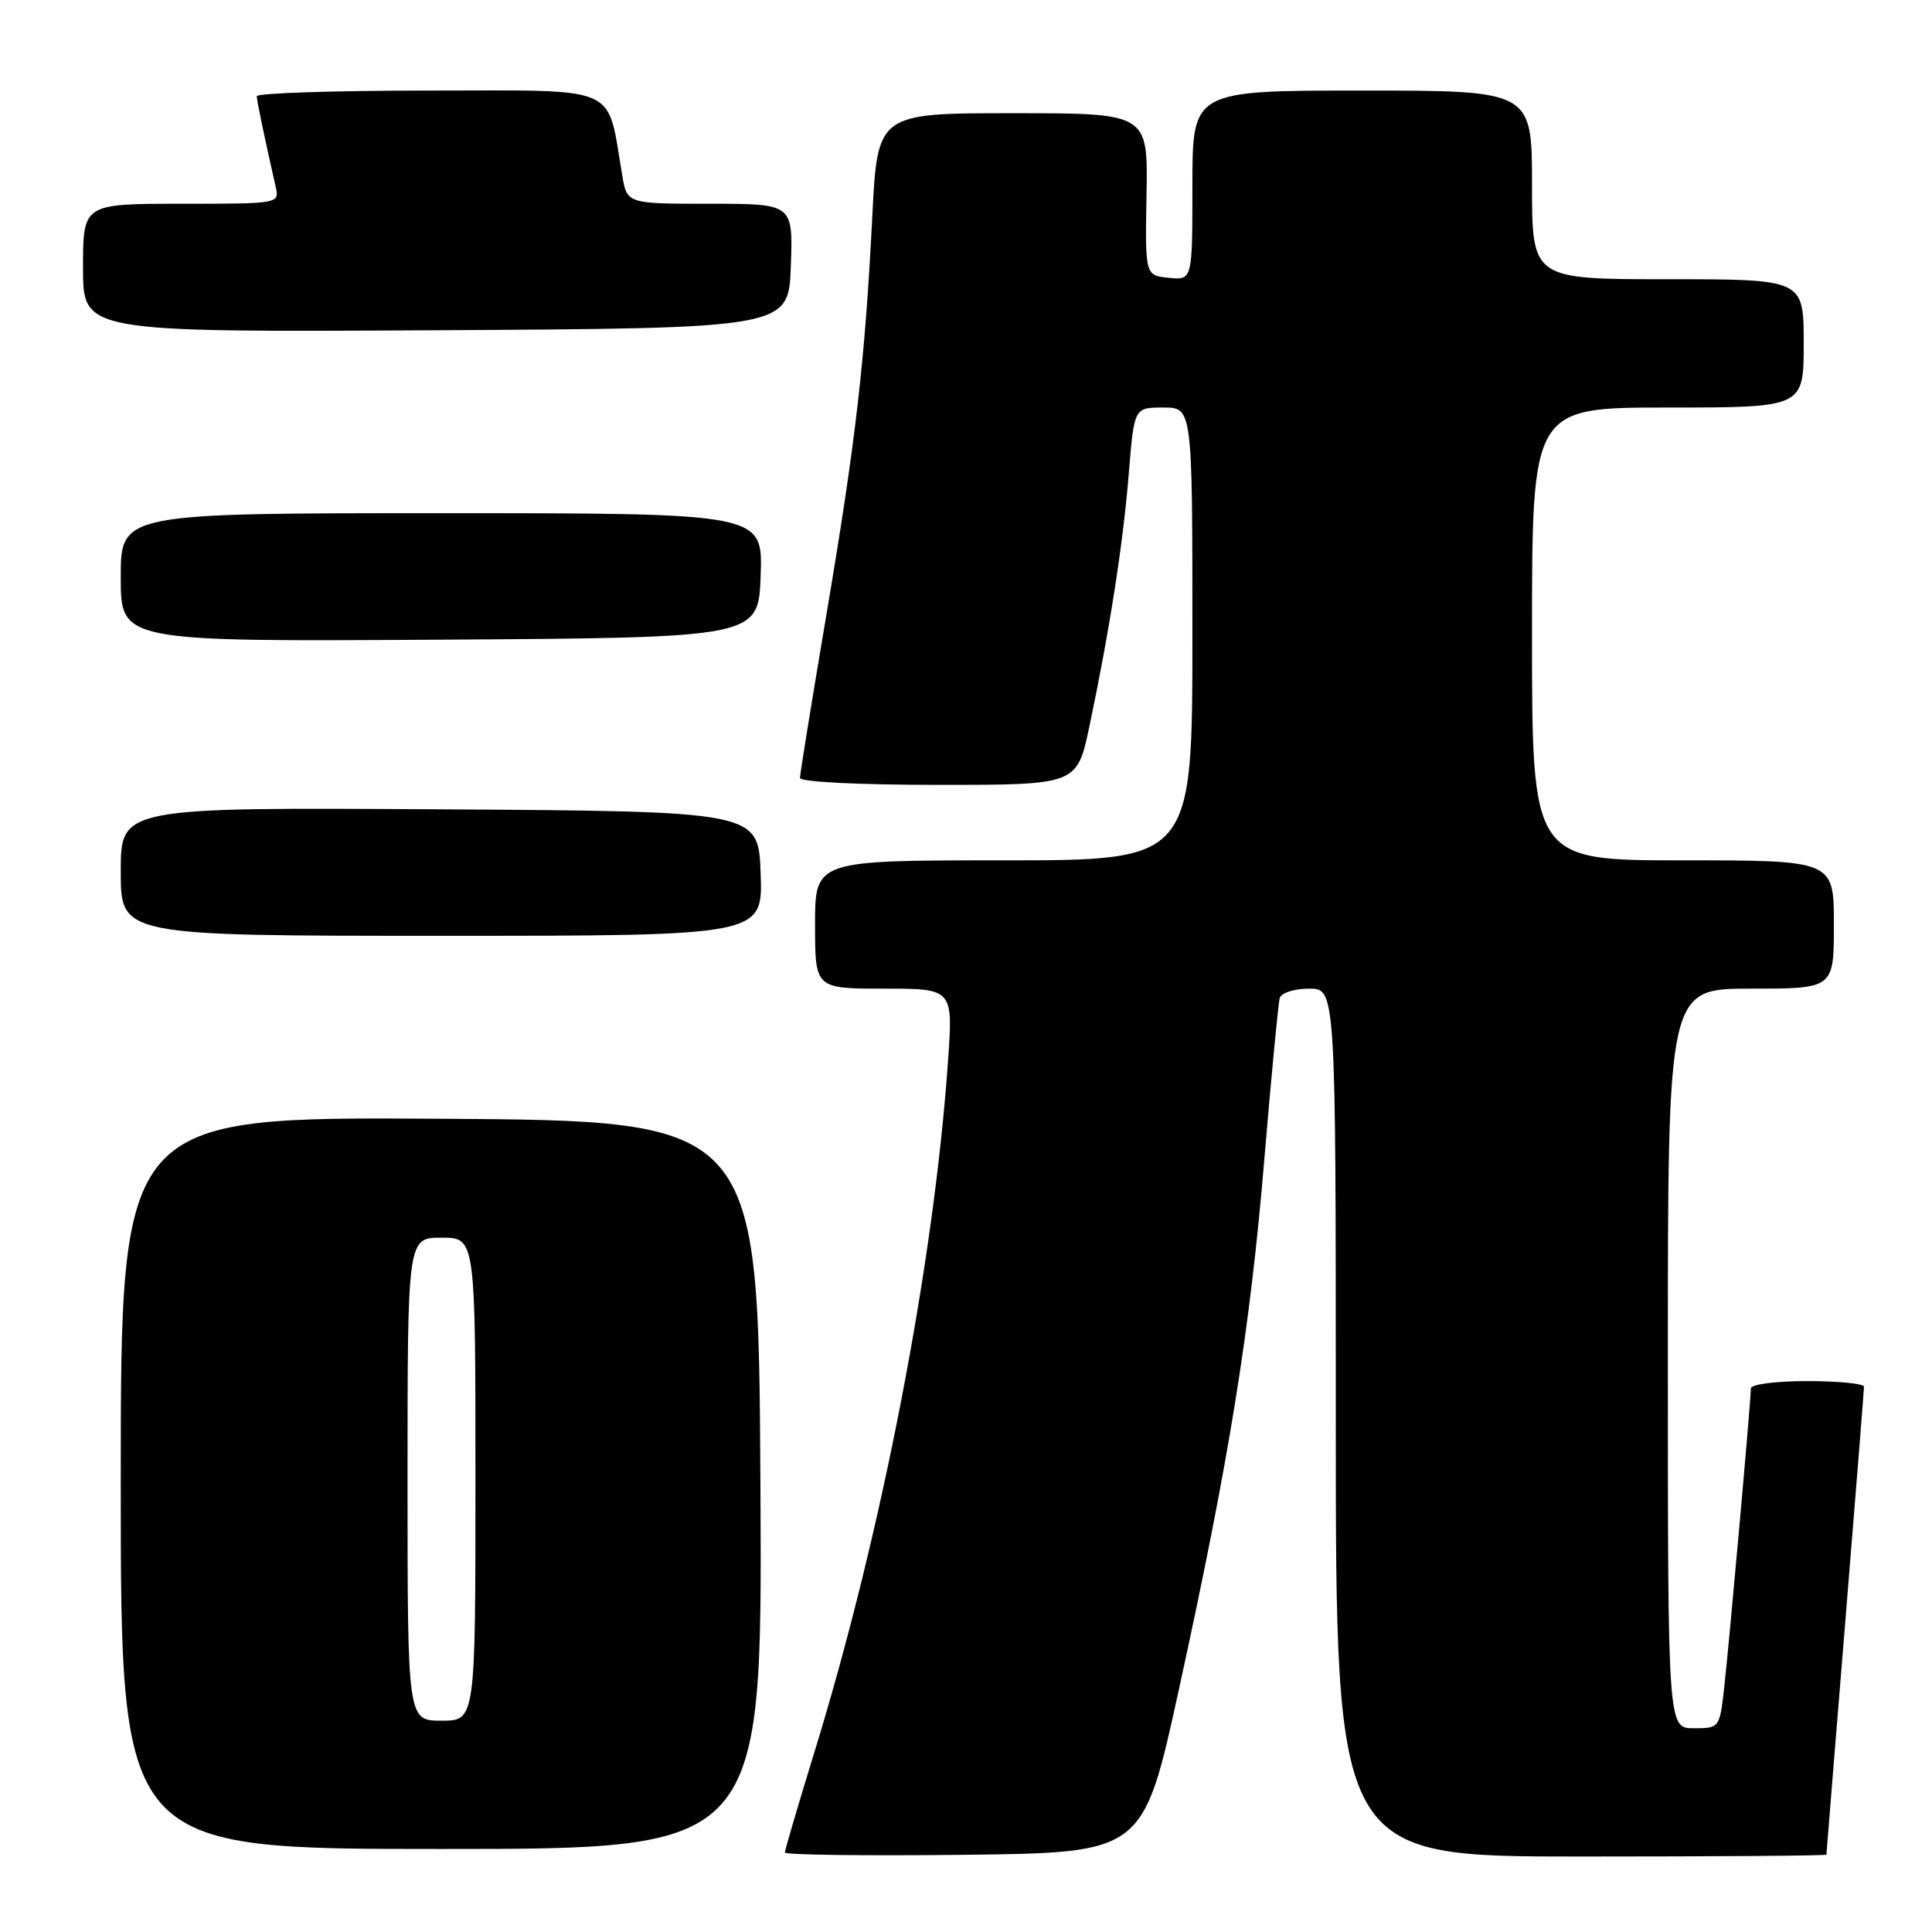 <?xml version="1.0" encoding="UTF-8" standalone="no"?>
<!DOCTYPE svg PUBLIC "-//W3C//DTD SVG 1.1//EN" "http://www.w3.org/Graphics/SVG/1.1/DTD/svg11.dtd" >
<svg xmlns="http://www.w3.org/2000/svg" xmlns:xlink="http://www.w3.org/1999/xlink" version="1.1" viewBox="0 0 256 256">
 <g >
 <path fill="currentColor"
d=" M 156.18 224.00 C 162.89 193.34 165.64 176.32 167.54 153.50 C 168.46 142.50 169.38 132.94 169.57 132.25 C 169.78 131.55 171.50 131.00 173.47 131.00 C 177.00 131.00 177.00 131.00 177.00 188.50 C 177.00 246.00 177.00 246.00 209.50 246.00 C 227.38 246.00 242.00 245.89 242.01 245.75 C 242.01 245.61 243.13 231.78 244.50 215.00 C 245.87 198.22 246.99 184.16 246.99 183.75 C 247.00 183.34 243.62 183.00 239.50 183.00 C 235.25 183.00 232.00 183.43 232.00 183.98 C 232.00 185.55 229.11 217.97 228.45 223.75 C 227.86 228.95 227.82 229.00 224.43 229.00 C 221.00 229.00 221.00 229.00 221.00 180.00 C 221.00 131.00 221.00 131.00 232.00 131.00 C 243.00 131.00 243.00 131.00 243.00 122.50 C 243.00 114.00 243.00 114.00 223.00 114.00 C 203.00 114.00 203.00 114.00 203.00 84.00 C 203.00 54.00 203.00 54.00 221.00 54.00 C 239.00 54.00 239.00 54.00 239.00 45.50 C 239.00 37.00 239.00 37.00 221.00 37.00 C 203.00 37.00 203.00 37.00 203.00 24.50 C 203.00 12.00 203.00 12.00 180.50 12.00 C 158.00 12.00 158.00 12.00 158.00 24.56 C 158.00 37.13 158.00 37.13 154.87 36.81 C 151.73 36.50 151.73 36.50 151.92 25.75 C 152.11 15.00 152.11 15.00 134.19 15.00 C 116.27 15.00 116.27 15.00 115.58 28.75 C 114.61 47.92 113.40 58.40 109.44 81.83 C 107.55 93.01 106.00 102.57 106.00 103.08 C 106.00 103.61 113.82 104.00 124.36 104.00 C 142.71 104.00 142.71 104.00 144.35 96.25 C 147.02 83.57 148.82 72.05 149.57 62.75 C 150.28 54.00 150.28 54.00 154.14 54.00 C 158.00 54.00 158.00 54.00 158.00 84.00 C 158.00 114.00 158.00 114.00 133.00 114.00 C 108.00 114.00 108.00 114.00 108.00 122.50 C 108.00 131.00 108.00 131.00 117.15 131.00 C 126.30 131.00 126.30 131.00 125.61 140.70 C 123.73 167.49 116.88 202.96 108.01 231.85 C 105.80 239.03 104.00 245.16 104.00 245.47 C 104.00 245.78 114.68 245.92 127.73 245.77 C 151.47 245.50 151.47 245.50 156.18 224.00 Z  M 100.76 196.75 C 100.50 148.50 100.50 148.50 58.25 148.24 C 16.00 147.98 16.00 147.98 16.00 196.49 C 16.00 245.00 16.00 245.00 58.51 245.00 C 101.02 245.00 101.02 245.00 100.76 196.75 Z  M 100.79 115.75 C 100.50 107.50 100.50 107.50 58.25 107.24 C 16.00 106.98 16.00 106.98 16.00 115.49 C 16.00 124.00 16.00 124.00 58.54 124.00 C 101.08 124.00 101.08 124.00 100.79 115.75 Z  M 100.79 76.25 C 101.08 68.00 101.08 68.00 58.54 68.00 C 16.00 68.00 16.00 68.00 16.00 76.51 C 16.00 85.02 16.00 85.02 58.25 84.76 C 100.50 84.50 100.50 84.50 100.79 76.25 Z  M 104.79 35.25 C 105.08 27.00 105.08 27.00 94.09 27.00 C 83.09 27.00 83.09 27.00 82.45 23.25 C 80.37 11.05 82.52 12.00 56.96 12.00 C 44.33 12.00 34.01 12.34 34.02 12.75 C 34.05 13.42 35.08 18.39 36.53 24.75 C 37.04 26.99 37.01 27.00 24.02 27.00 C 11.00 27.00 11.00 27.00 11.00 35.51 C 11.00 44.02 11.00 44.02 57.75 43.76 C 104.50 43.50 104.50 43.50 104.79 35.25 Z  M 54.00 196.00 C 54.00 164.00 54.00 164.00 58.50 164.00 C 63.00 164.00 63.00 164.00 63.00 196.00 C 63.00 228.00 63.00 228.00 58.50 228.00 C 54.00 228.00 54.00 228.00 54.00 196.00 Z "/>
</g>
</svg>